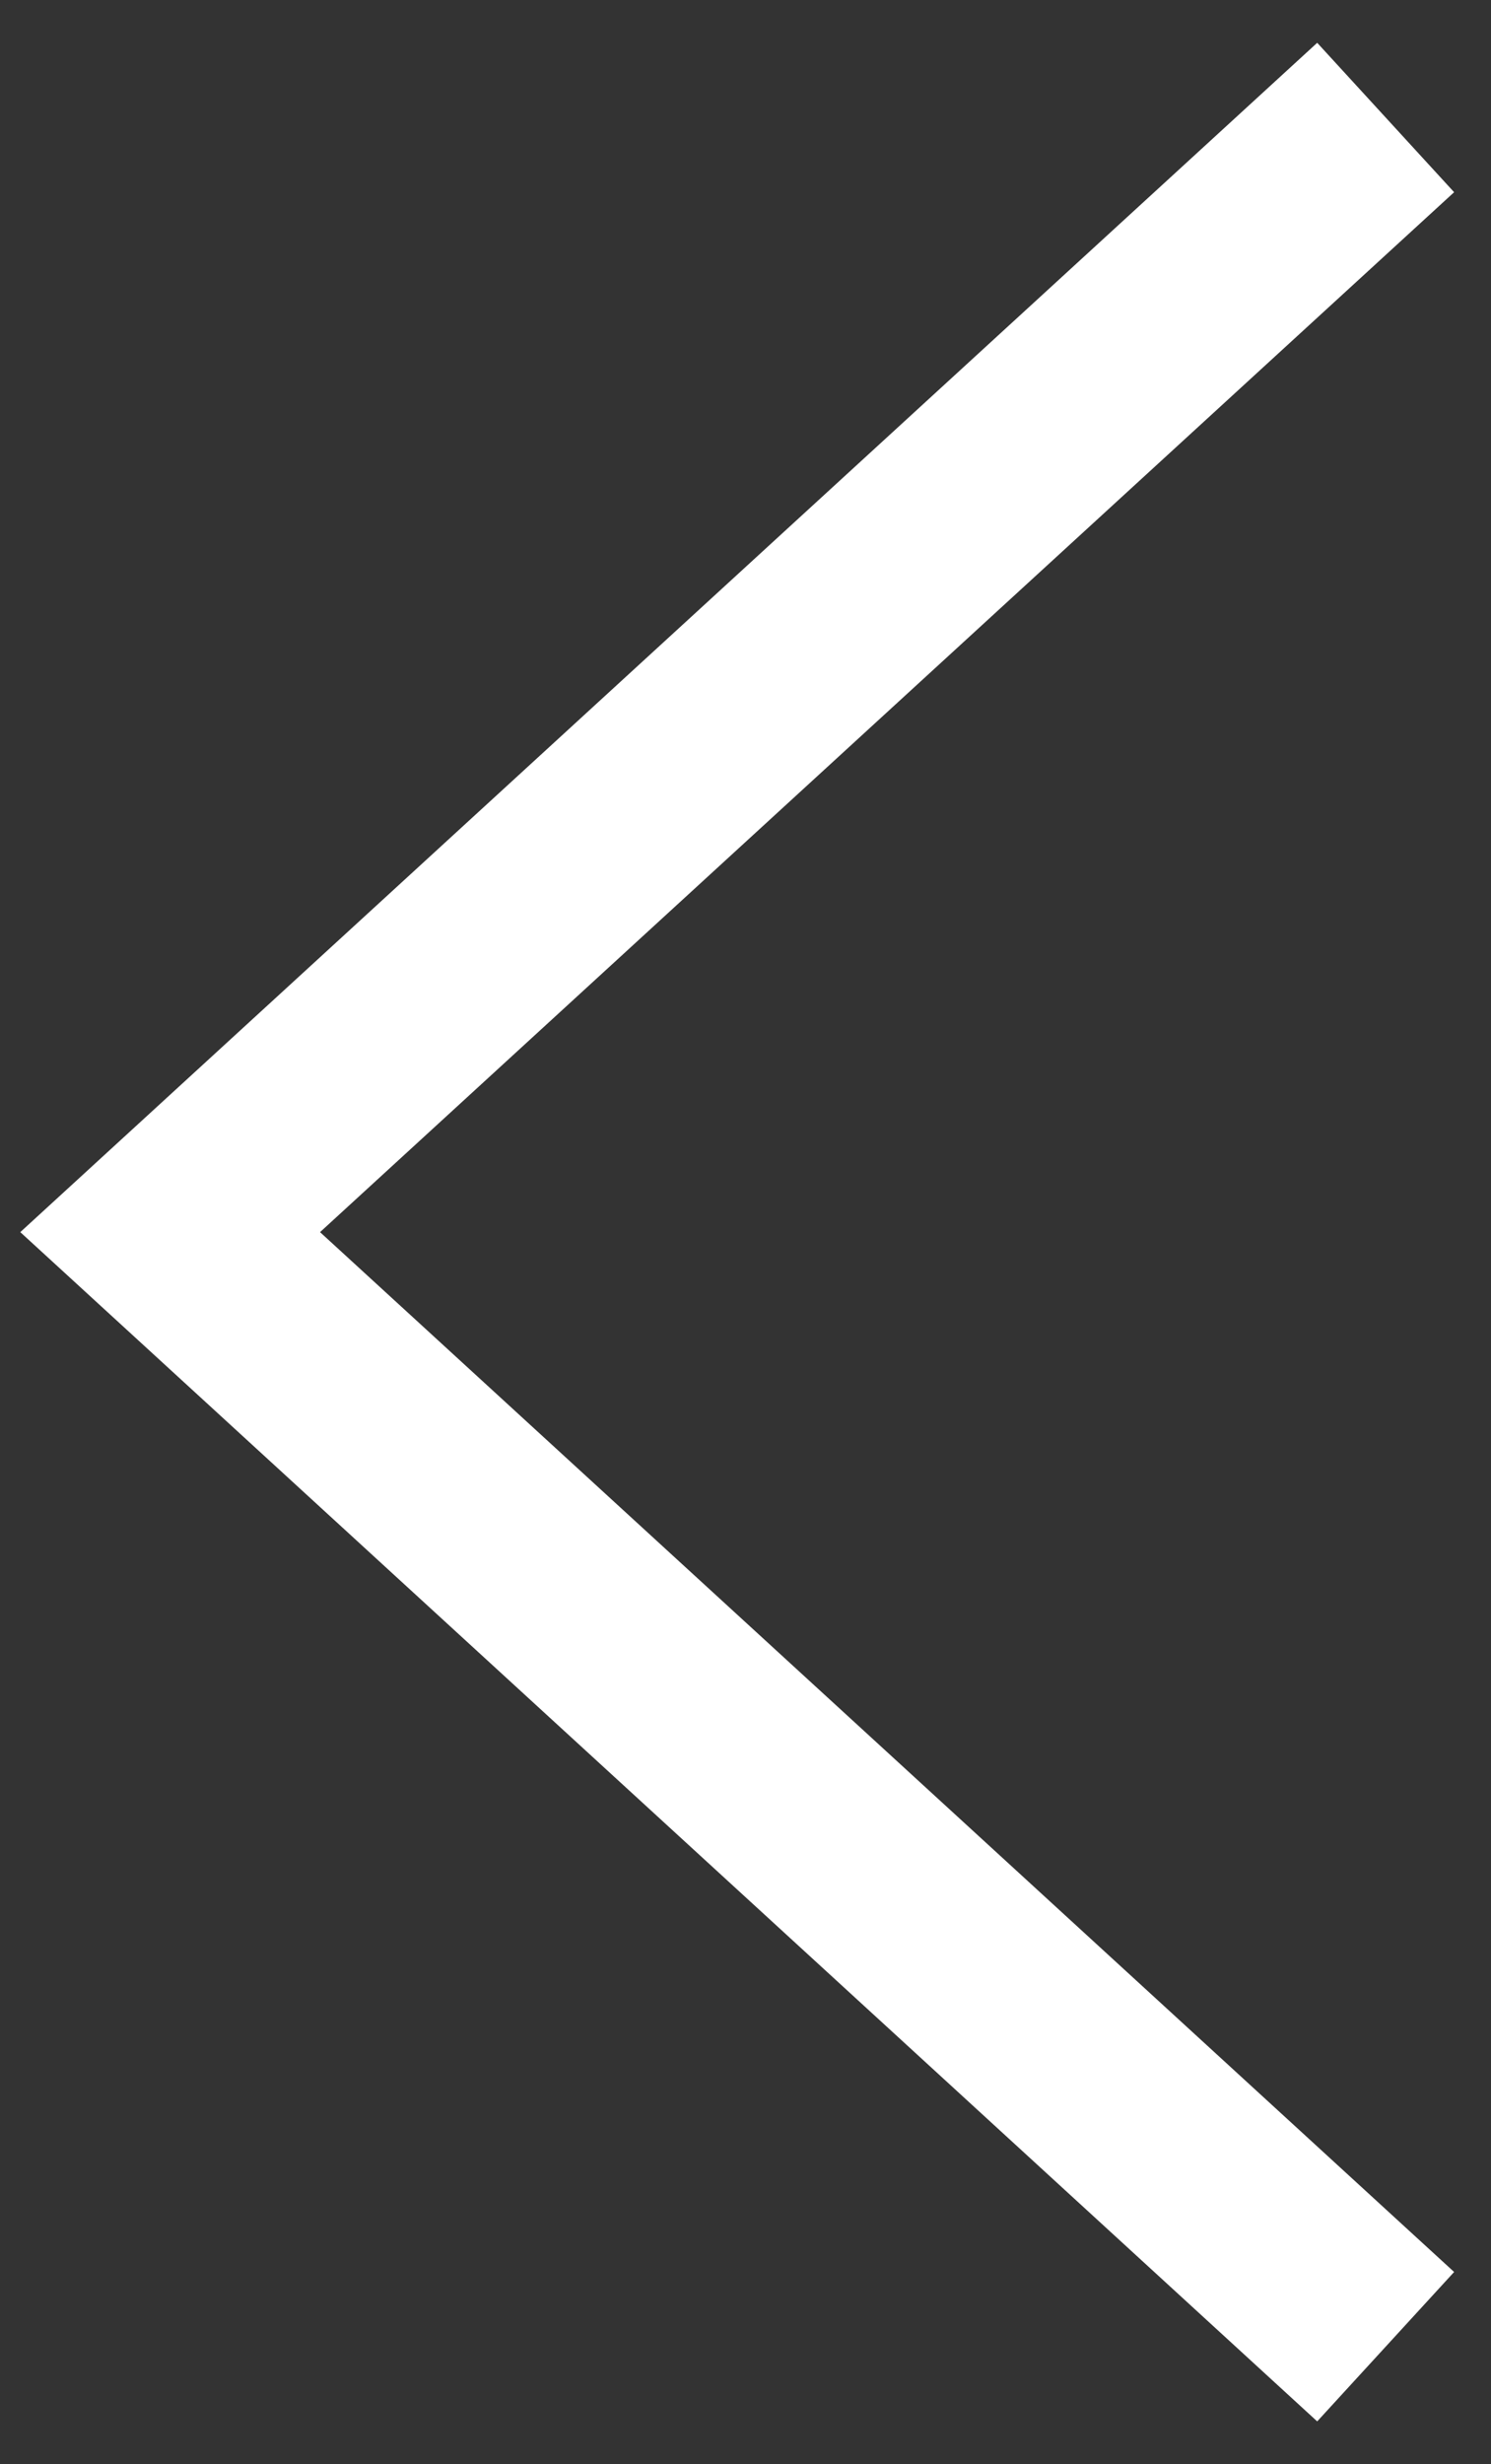 <svg width="23" height="38" viewBox="0 0 23 38" fill="none" xmlns="http://www.w3.org/2000/svg">
<rect x="0" y="0" width="23" height="38" fill="#333333" stroke="none"/>
<path d="M22.431 35.035L20.319 37.339L0.313 19L20.319 0.66L22.431 2.964L4.937 19L22.431 35.035Z" fill="white"/>
</svg>
